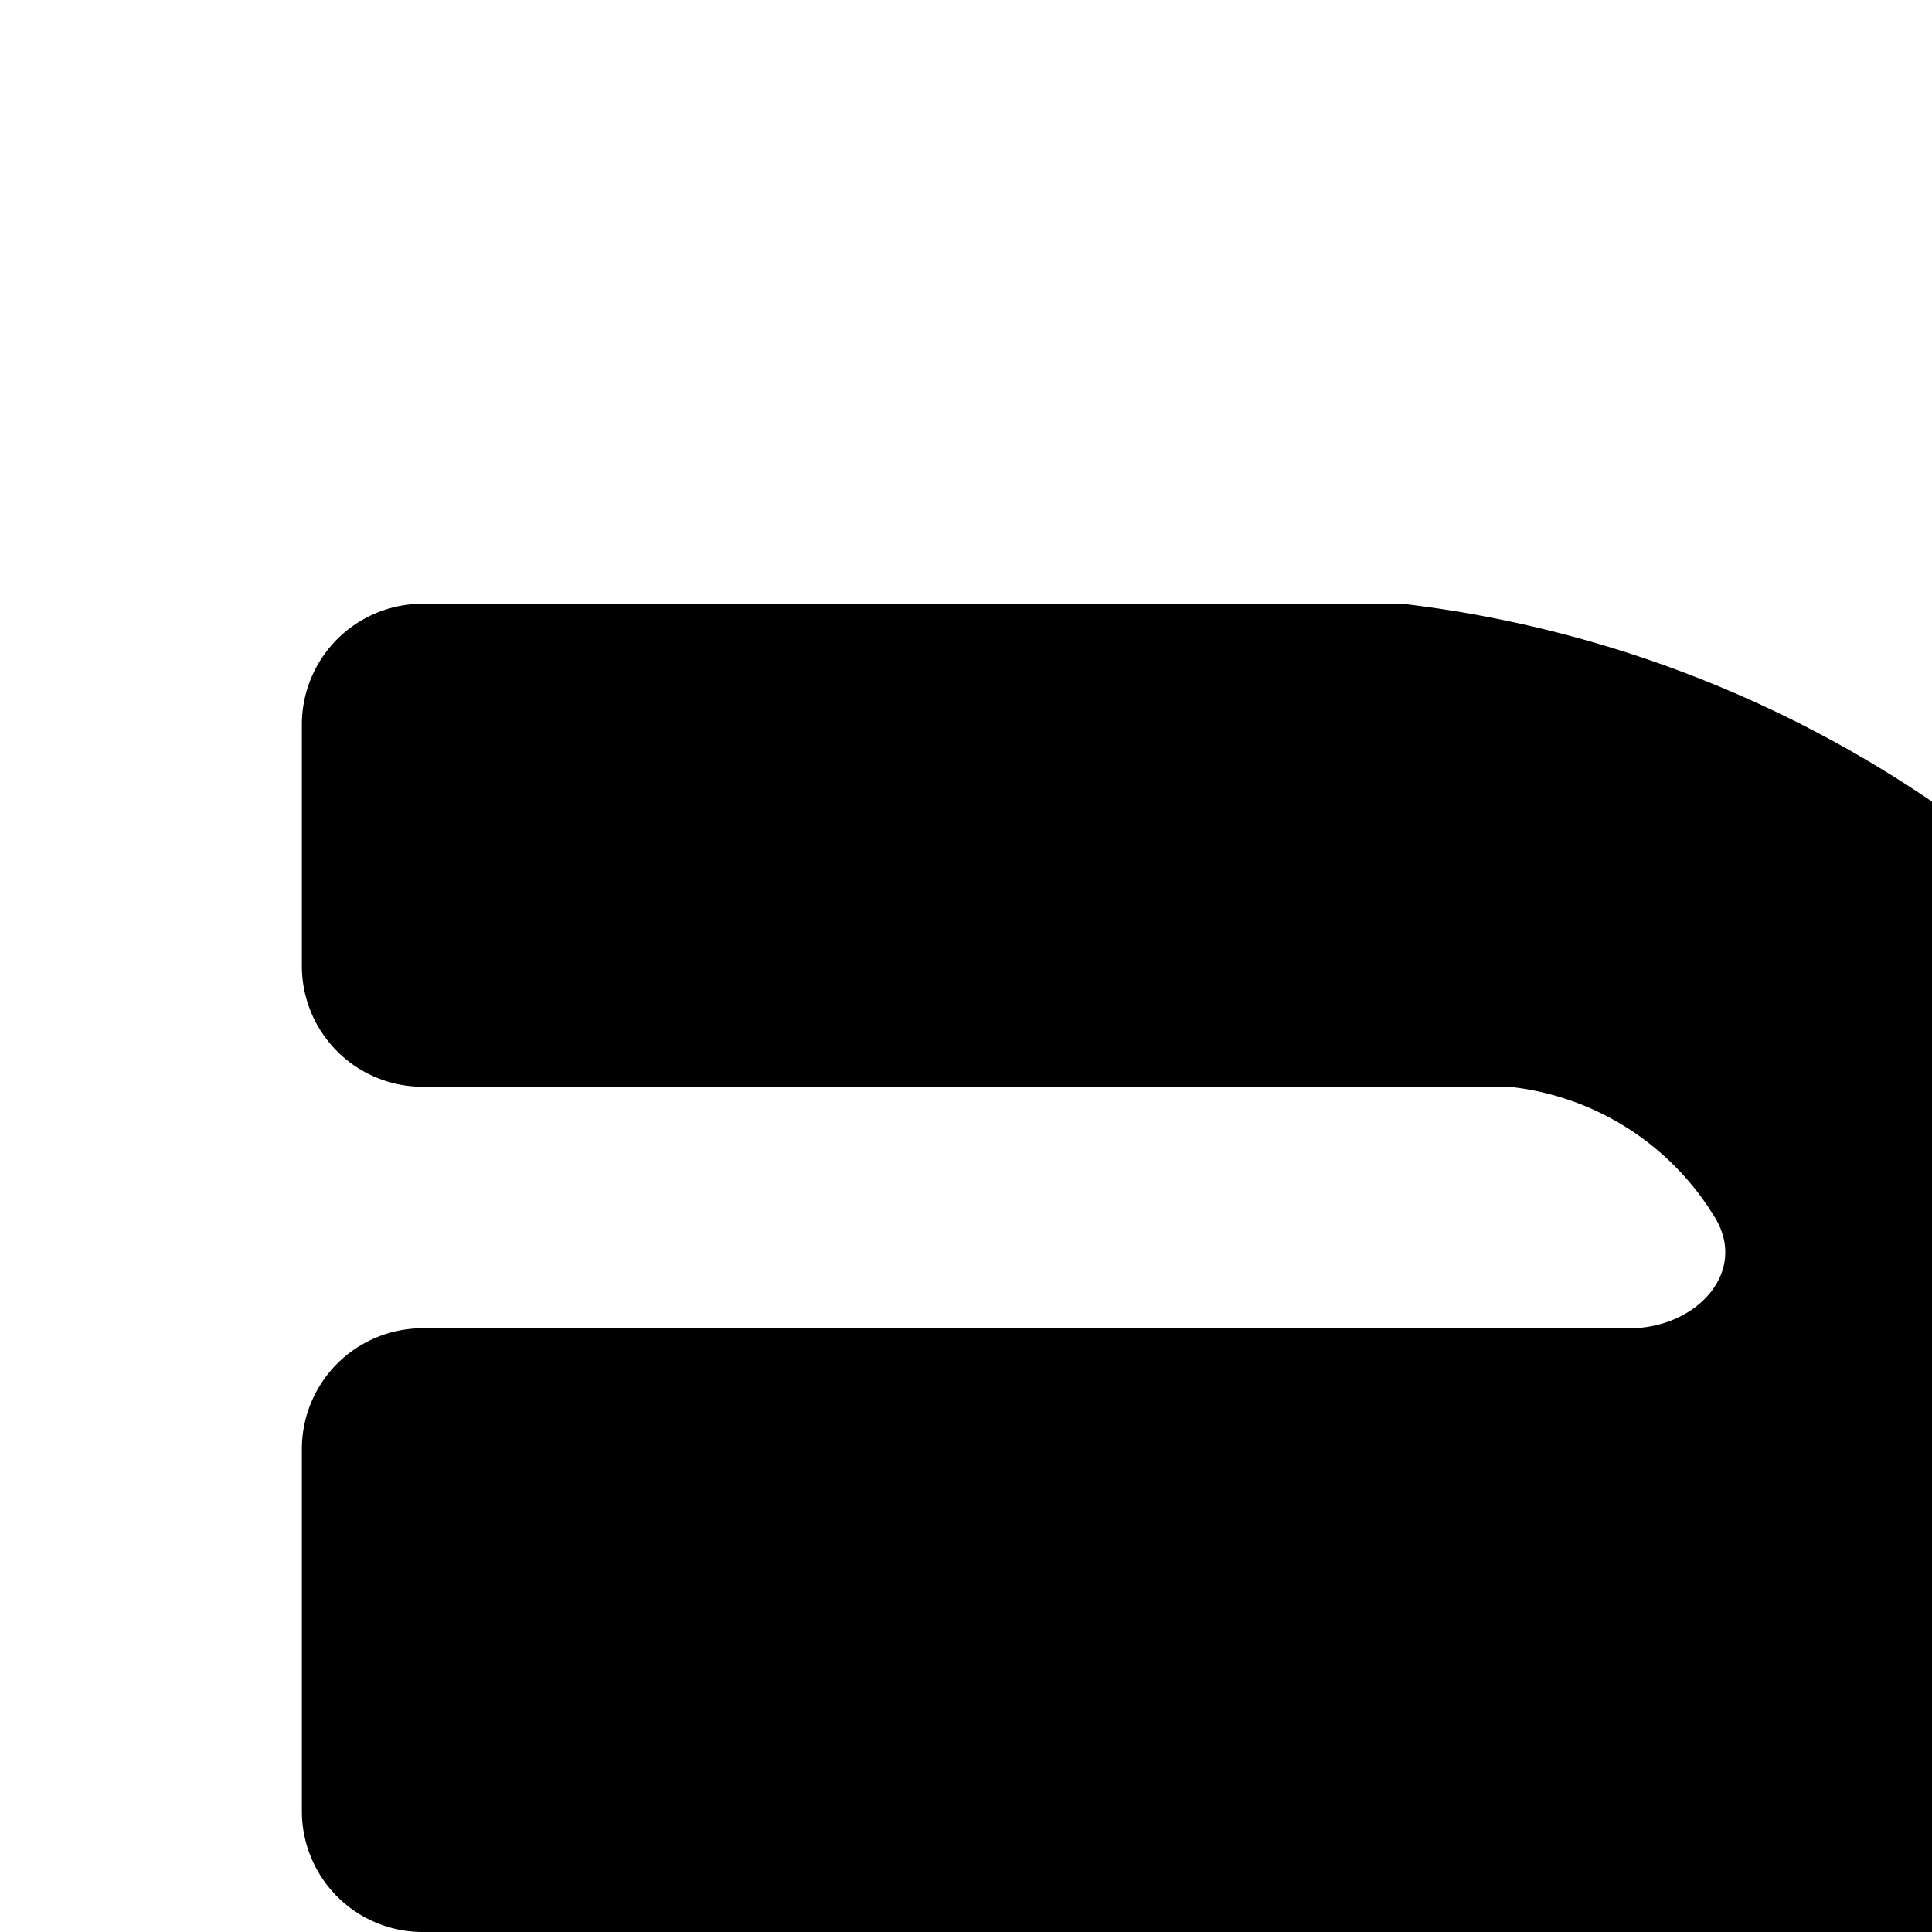 <svg xmlns="http://www.w3.org/2000/svg" viewBox="0 0 16 16"><path d="M19.5 18.517v-.056a1.826 1.826 0 0 0-.793-1.505.913.913 0 0 1-.059-1.462l1.85-1.502a3.05 3.05 0 0 0 1.002-2.415 2.35 2.35 0 0 0-.908-1.84L16.497 7a9.84 9.84 0 0 0-4.882-2H3.5a1 1 0 0 0-1 1v2a1 1 0 0 0 1 1h8.997a2.27 2.27 0 0 1 1.693 1.063c.302.463-.14.937-.693.937H3.5a1 1 0 0 0-1 1v3a1 1 0 0 0 1 1h6.998a2.141 2.141 0 0 1 2 1.989v.51a.5.5 0 0 0 .499.501h6.02a.483.483 0 0 0 .483-.483z"/><path d="M3.5 17a1 1 0 0 0 0 2h7a1 1 0 0 0 0-2z"/></svg>